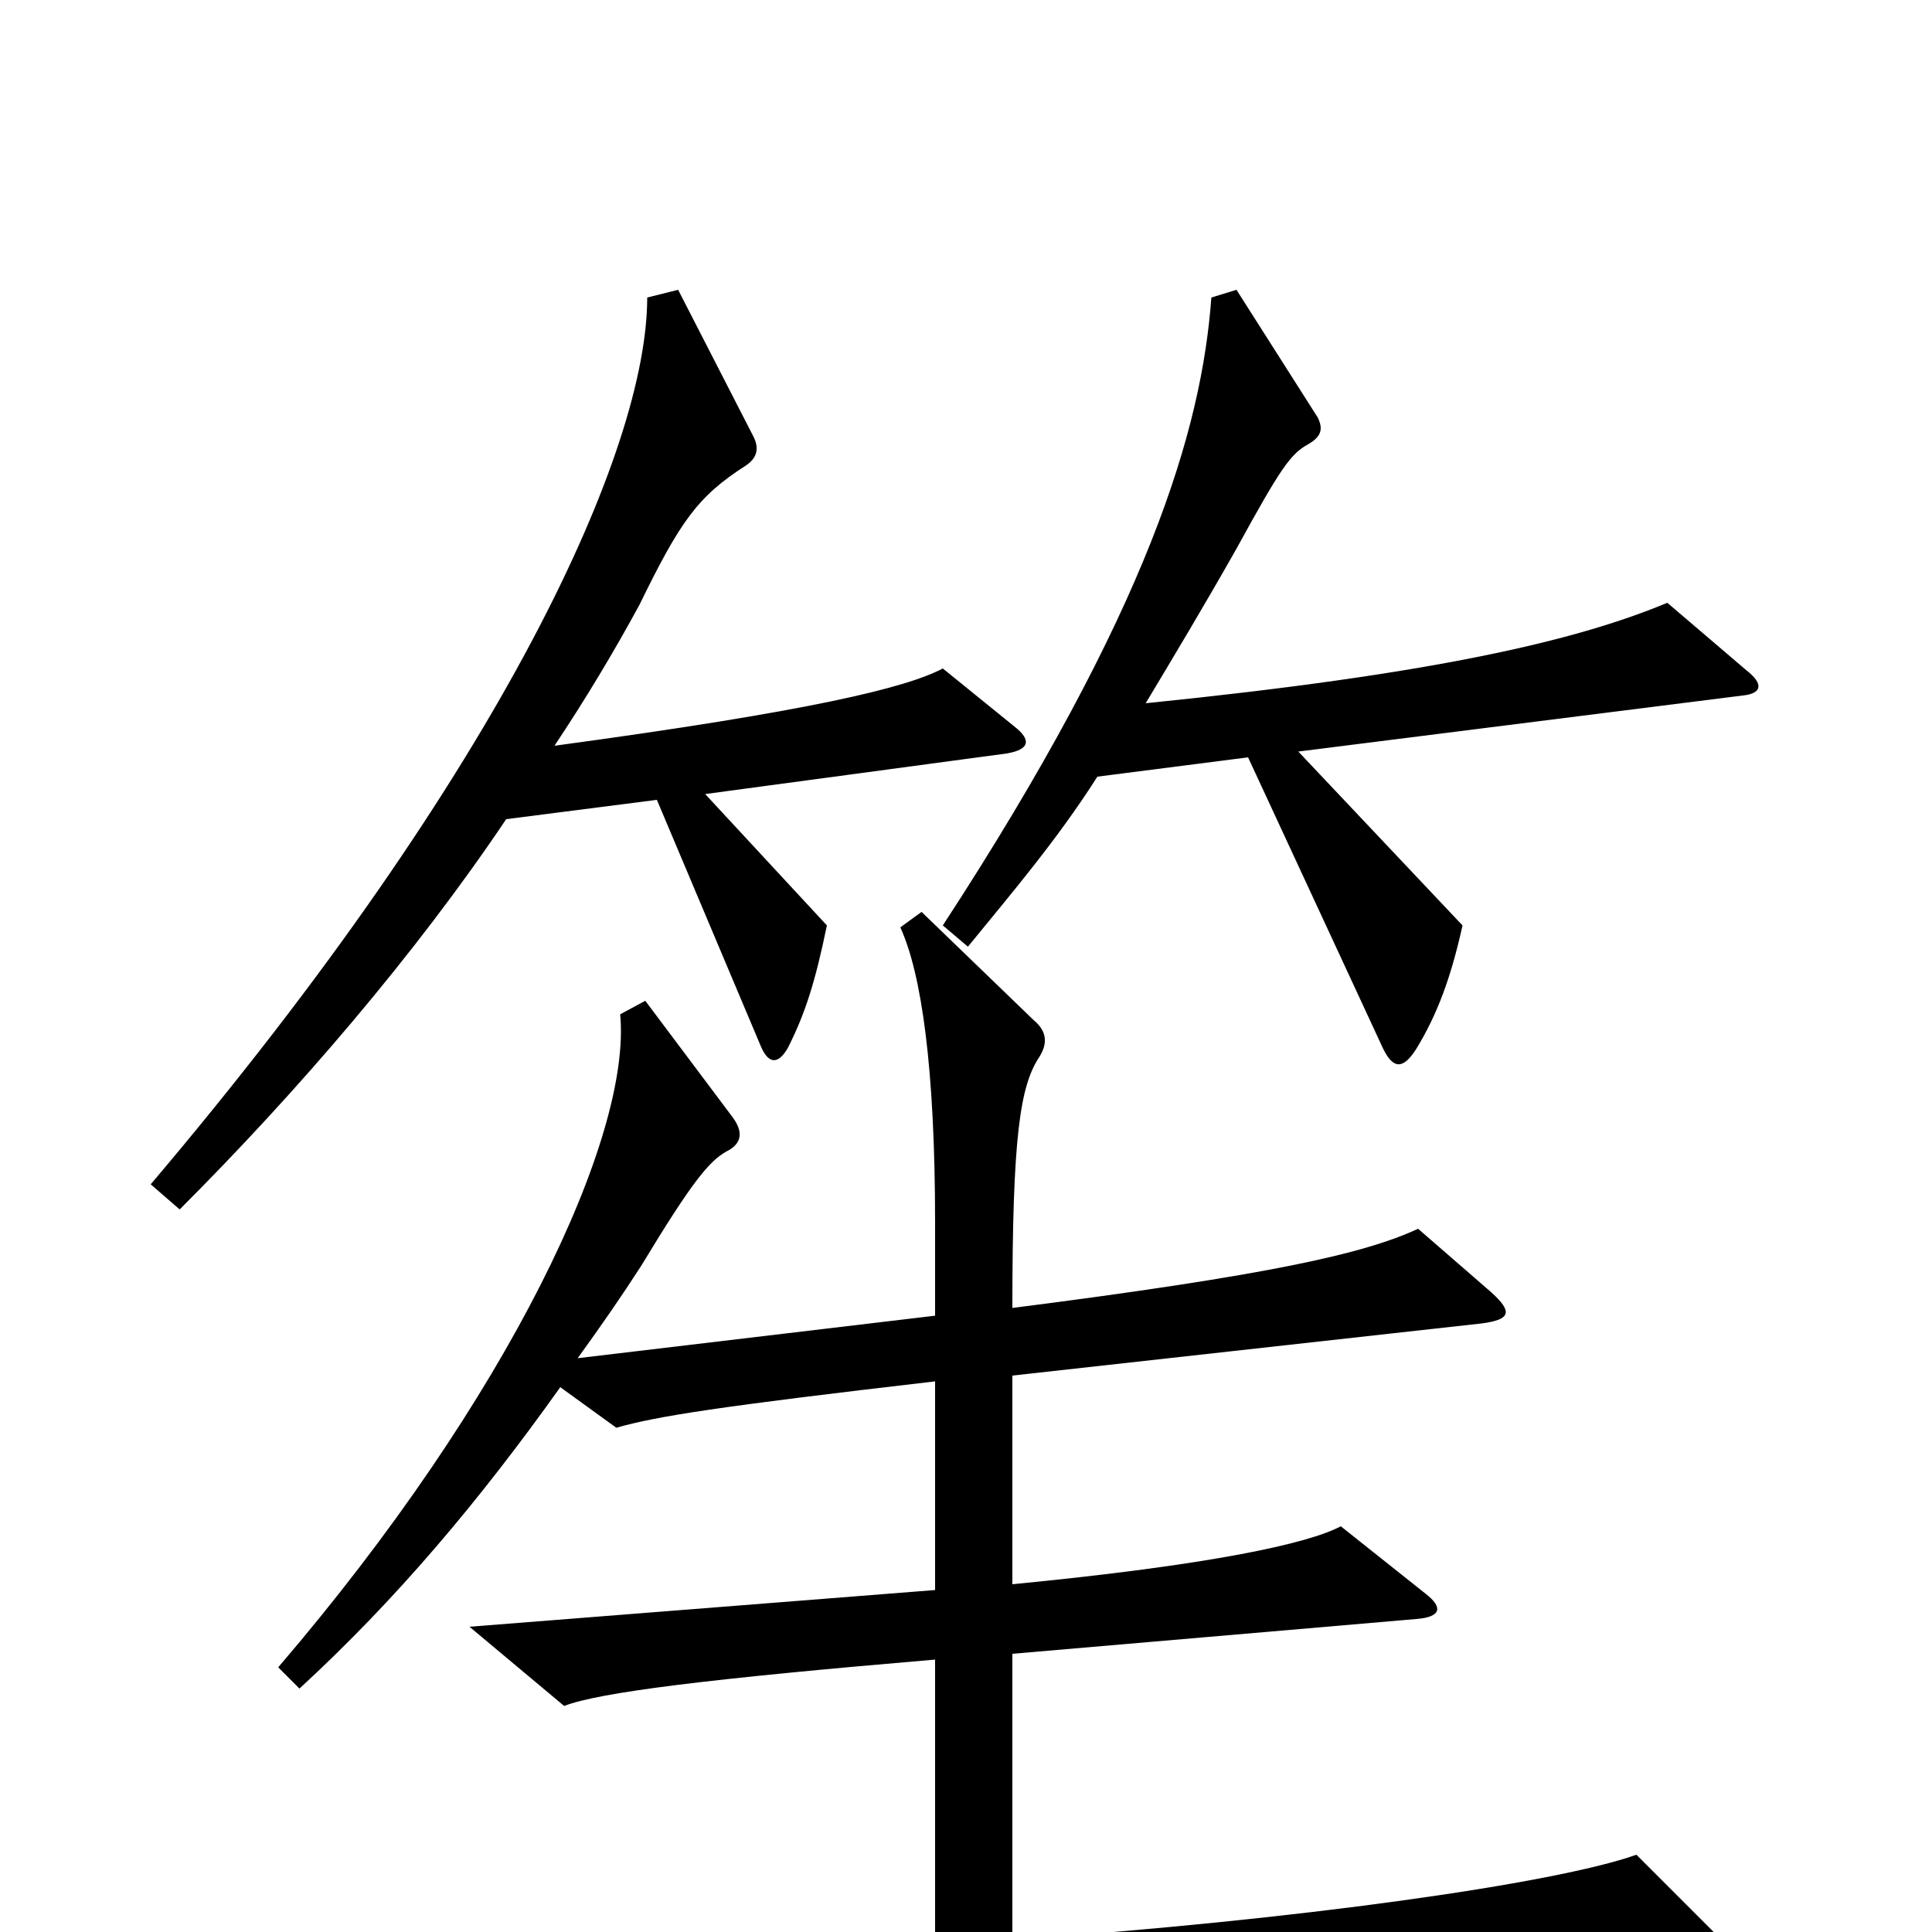 <svg xmlns="http://www.w3.org/2000/svg" viewBox="0 -1000 1000 1000">
	<path fill="#000000" d="M904 -653L863 -688C815 -668 741 -651 593 -636C608 -661 623 -686 640 -716C663 -758 668 -765 677 -770C684 -774 685 -778 682 -784L640 -850L627 -846C622 -778 595 -685 488 -521L501 -510C523 -537 547 -565 568 -598L646 -608L716 -457C721 -447 726 -446 733 -457C744 -475 751 -494 757 -521L672 -611L902 -640C912 -641 913 -646 904 -653ZM525 -624L488 -654C469 -644 420 -632 287 -614C303 -638 318 -663 331 -687C352 -730 361 -743 386 -759C392 -763 393 -768 390 -774L351 -850L335 -846C335 -768 262 -604 78 -387L93 -374C154 -435 215 -506 262 -576L340 -586L394 -458C398 -449 403 -449 408 -458C417 -476 422 -492 428 -521L365 -589L521 -610C533 -612 534 -617 525 -624ZM888 1L847 -40C805 -25 670 -6 524 4V-144L733 -162C746 -163 747 -168 738 -175L694 -210C677 -201 627 -190 524 -180V-288L767 -315C782 -317 783 -321 772 -331L734 -364C706 -351 657 -340 524 -323C524 -412 528 -438 538 -453C543 -461 541 -467 535 -472L477 -528L466 -520C477 -496 484 -447 484 -367V-319L299 -297C312 -315 321 -328 332 -345C358 -388 367 -399 376 -404C384 -408 385 -414 379 -422L334 -482L321 -475C327 -412 264 -277 144 -137L155 -126C205 -172 248 -223 290 -282L319 -261C340 -267 372 -272 484 -285V-177L243 -158L292 -117C310 -124 366 -131 484 -141V6L90 29L144 74C179 62 444 37 880 17C898 16 899 12 888 1Z"/>
</svg>